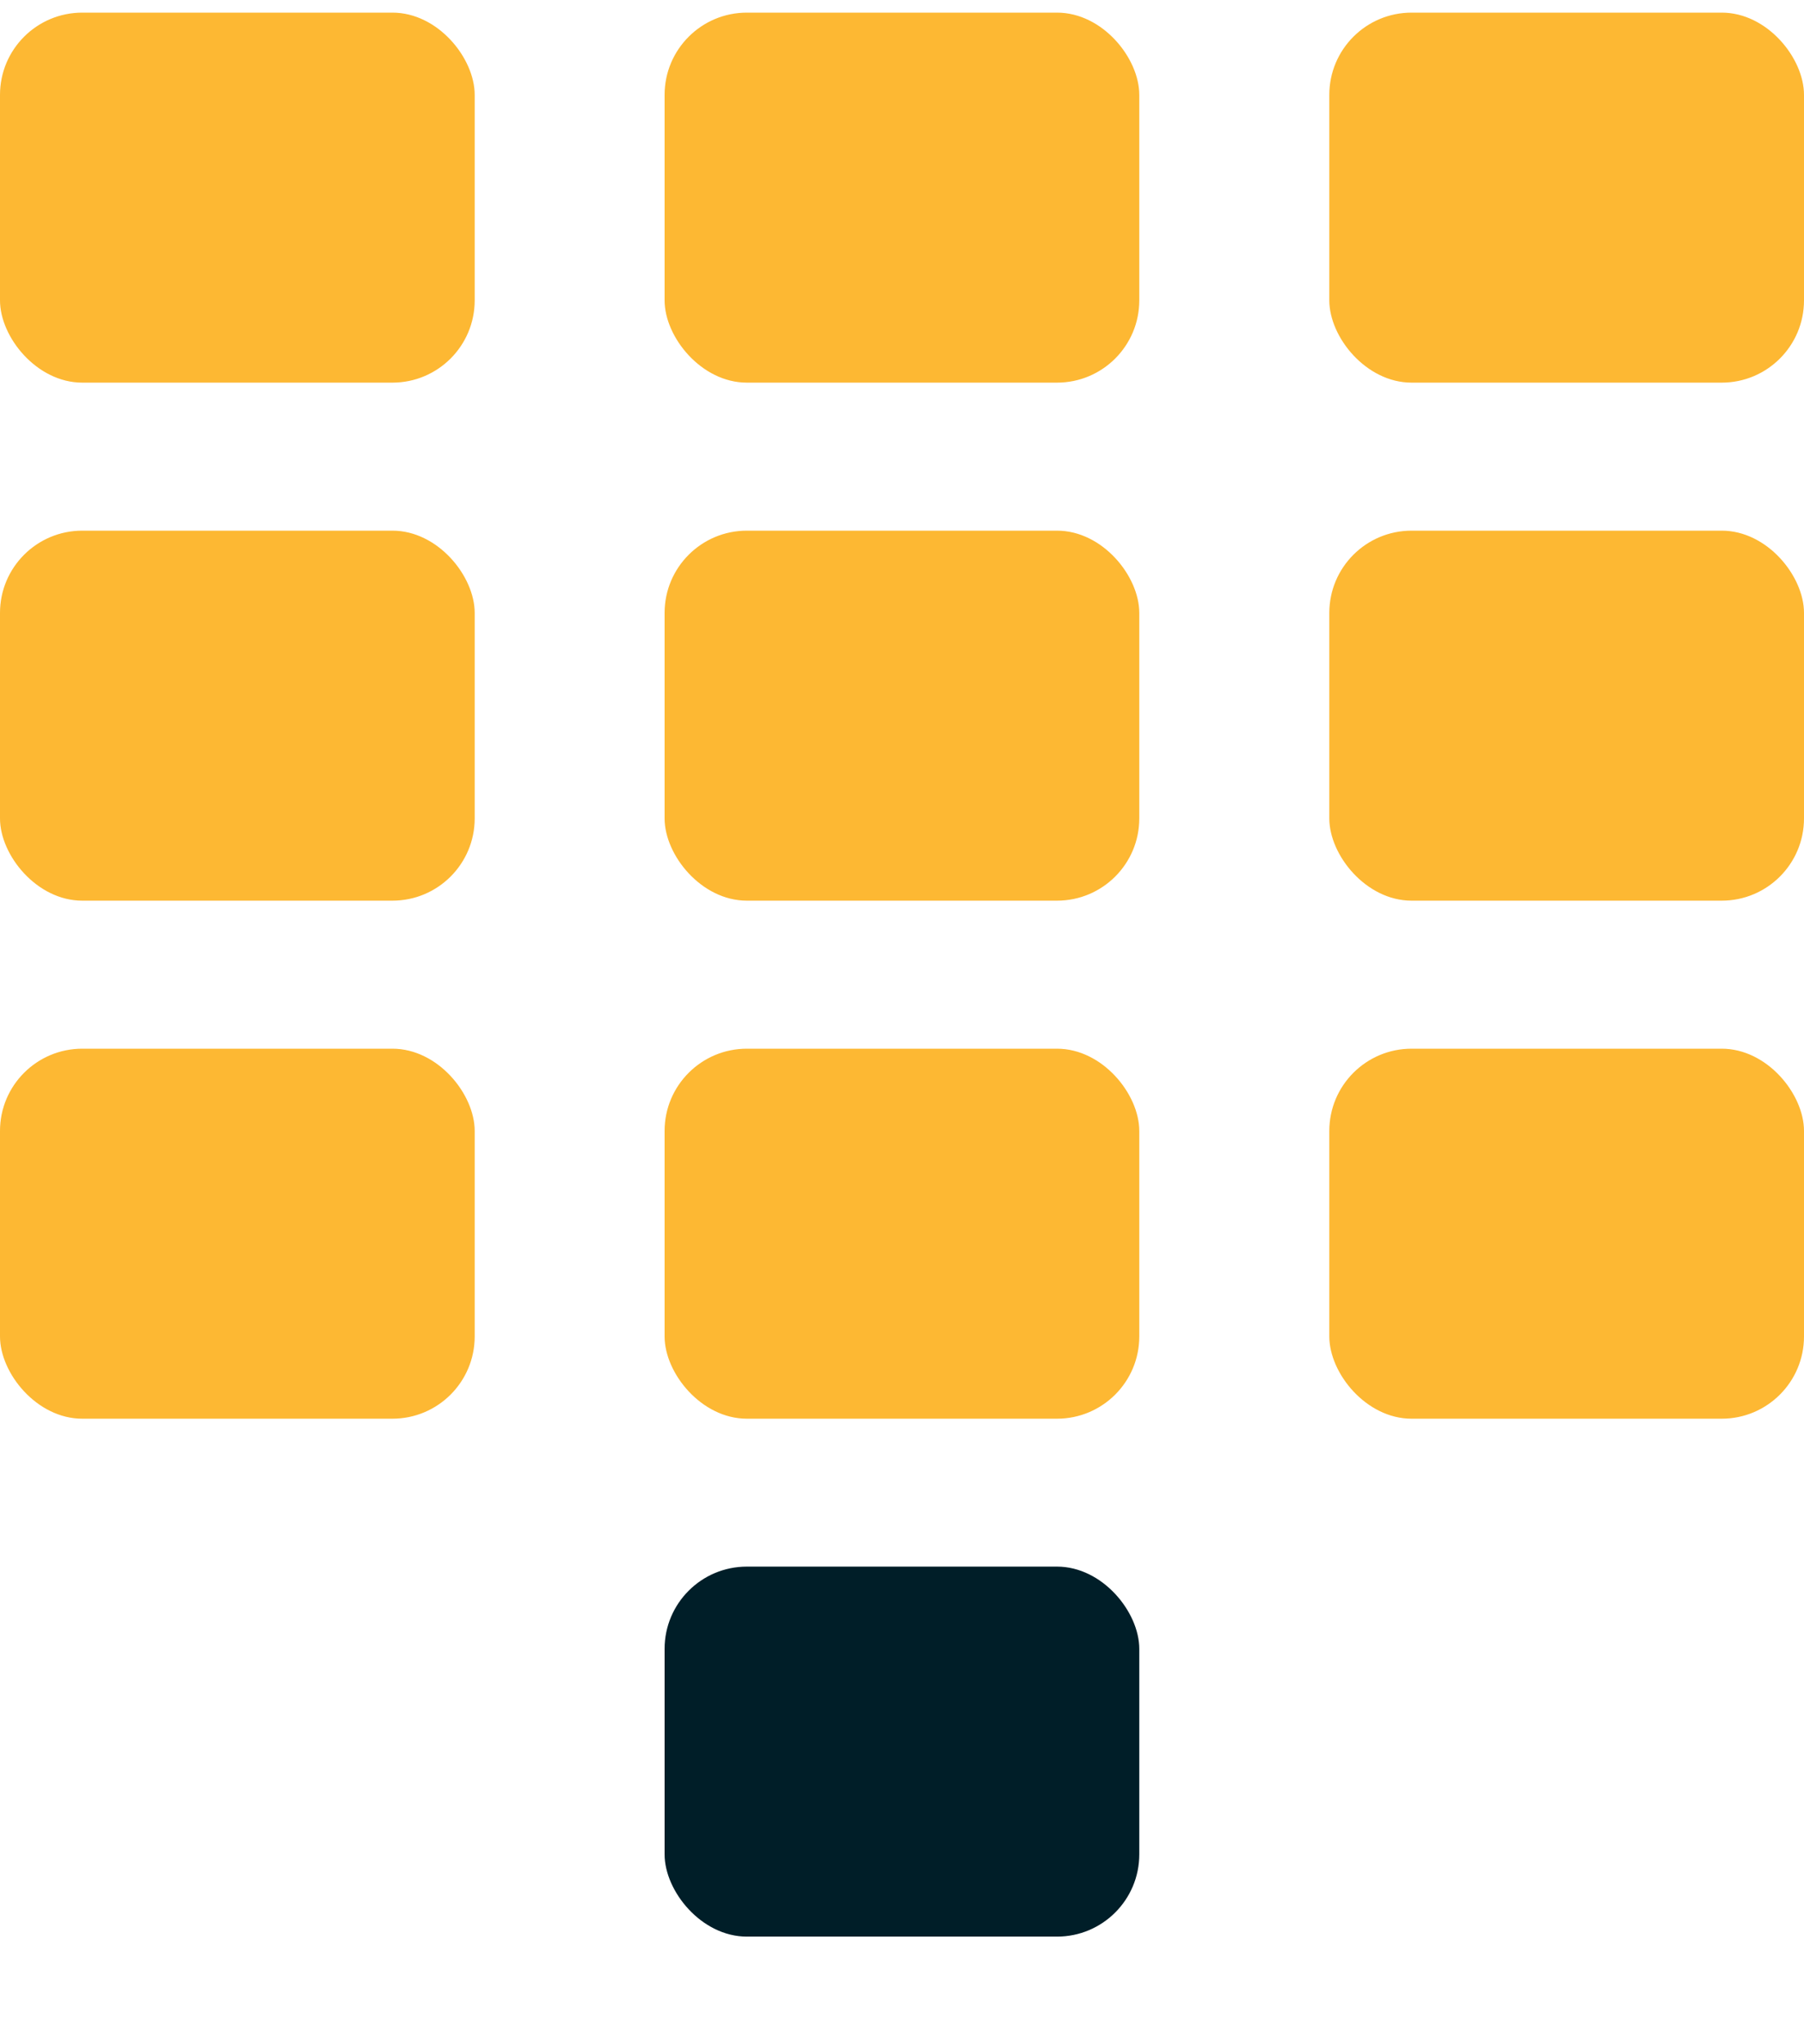 <svg width="15" height="17" viewBox="0 0 15 17" fill="none" xmlns="http://www.w3.org/2000/svg">
<rect y="0.105" width="3.947" height="3.077" rx="0.684" fill="#FDB833"/>
<rect y="4.413" width="3.947" height="3.077" rx="0.684" fill="#FDB833"/>
<rect y="8.721" width="3.947" height="3.077" rx="0.684" fill="#FDB833"/>
<rect x="5.526" y="0.105" width="3.947" height="3.077" rx="0.684" fill="#FDB833"/>
<rect x="5.526" y="4.413" width="3.947" height="3.077" rx="0.684" fill="#FDB833"/>
<rect x="5.526" y="8.721" width="3.947" height="3.077" rx="0.684" fill="#FDB833"/>
<rect x="5.526" y="13.028" width="3.947" height="3.077" rx="0.684" fill="#001E28"/>
<rect x="11.053" y="0.105" width="3.947" height="3.077" rx="0.684" fill="#FDB833"/>
<rect x="11.053" y="4.413" width="3.947" height="3.077" rx="0.684" fill="#FDB833"/>
<rect x="11.053" y="8.721" width="3.947" height="3.077" rx="0.684" fill="#FDB833"/>
</svg>

